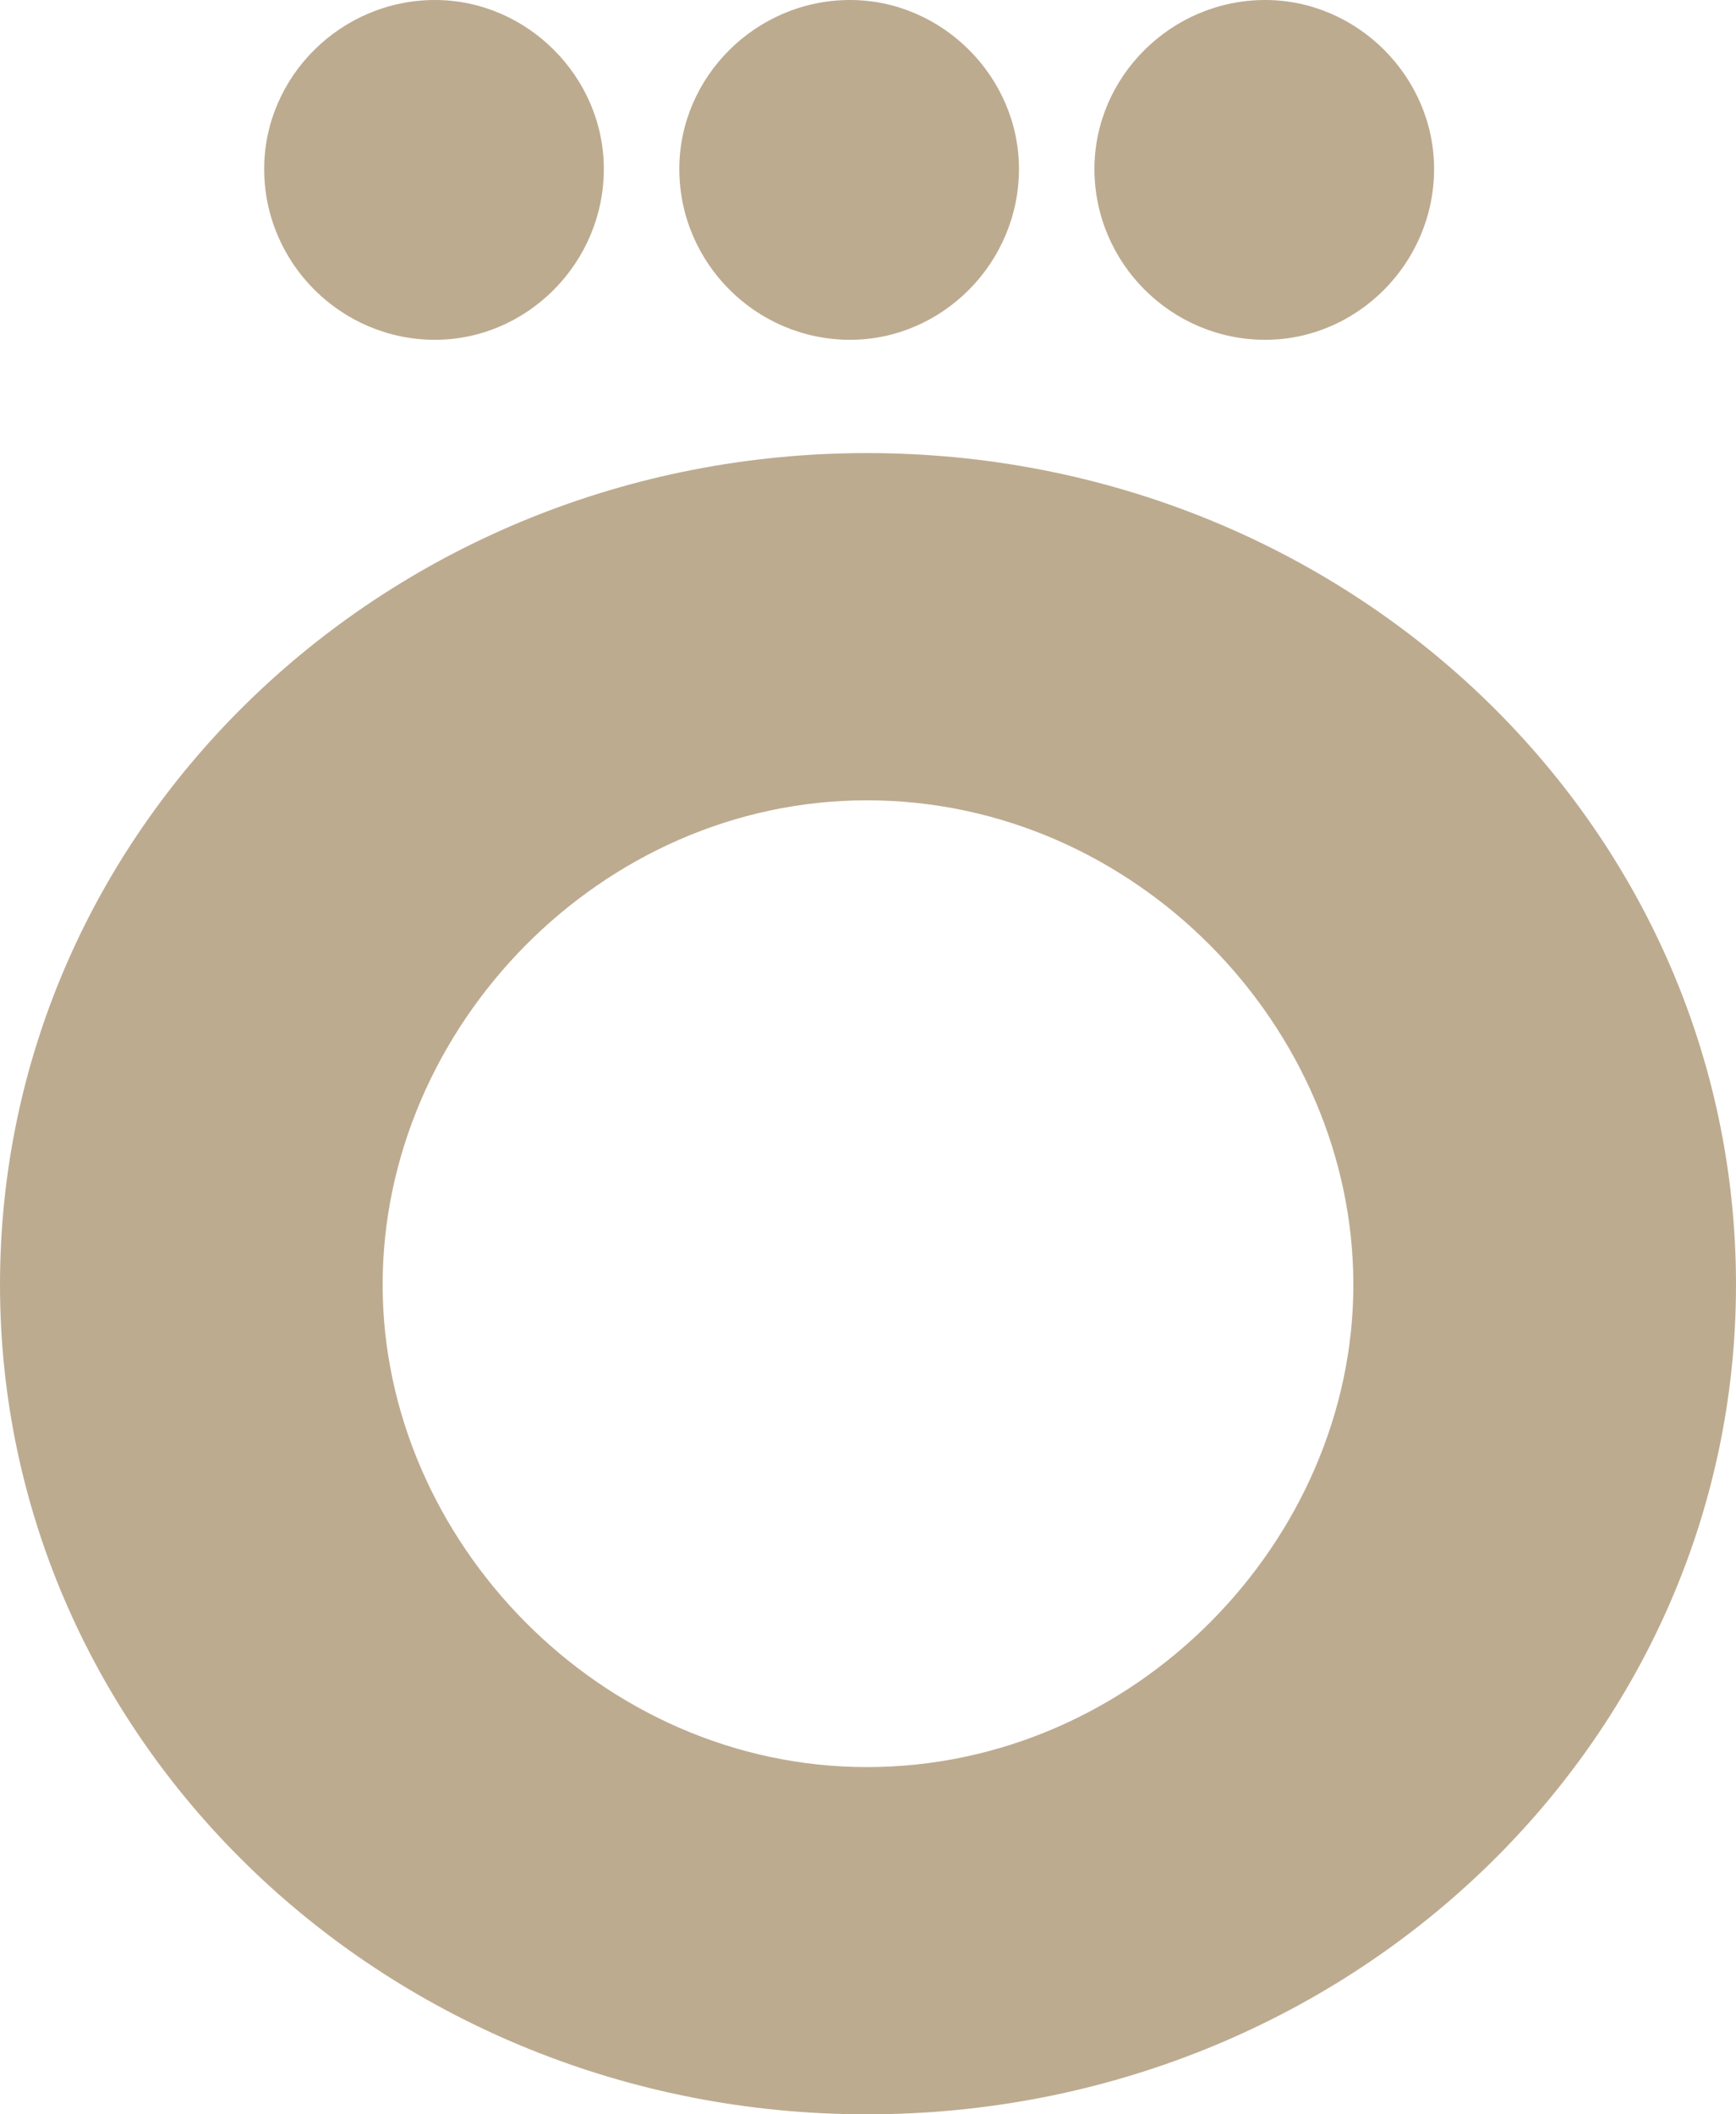 <svg width="46" height="56" viewBox="0 0 46 56" fill="none" xmlns="http://www.w3.org/2000/svg">
<path d="M22.971 12C10.311 12 0 21.802 0 34.028C0 46.198 10.311 56 22.971 56C35.689 56 46 46.198 46 34.028C46 21.802 35.689 12 22.971 12ZM22.971 46.803C15.925 46.803 10.139 40.801 10.139 34.028C10.139 27.199 15.925 21.197 22.971 21.197C30.075 21.197 35.861 27.199 35.861 34.028C35.861 40.801 30.075 46.803 22.971 46.803Z" fill="#BDAB90"/>
<path d="M11.525 9C13.966 9 16 6.966 16 4.475C16 2.034 13.966 0 11.525 0C9.034 0 7 2.034 7 4.475C7 6.966 9.034 9 11.525 9Z" fill="#BDAB90"/>
<path d="M22.525 9C24.966 9 27 6.966 27 4.475C27 2.034 24.966 0 22.525 0C20.034 0 18 2.034 18 4.475C18 6.966 20.034 9 22.525 9Z" fill="#BDAB90"/>
<path d="M33.525 9C35.966 9 38 6.966 38 4.475C38 2.034 35.966 0 33.525 0C31.034 0 29 2.034 29 4.475C29 6.966 31.034 9 33.525 9Z" fill="#BDAB90"/>
</svg>
